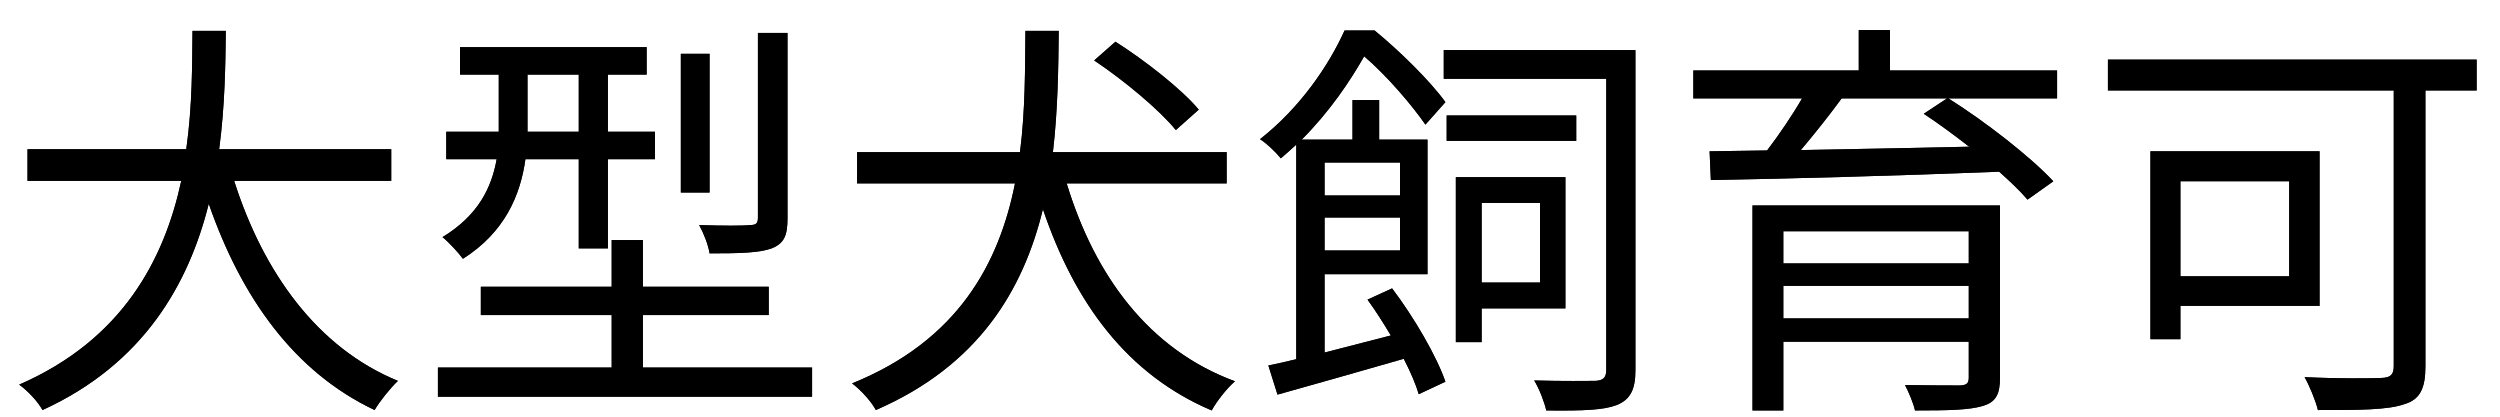 <svg width="66" height="11" viewBox="0 0 66 11" fill="none" xmlns="http://www.w3.org/2000/svg">
<path d="M10.329 4.775H6.182C6.952 7.195 8.382 9.186 10.505 10.055C10.307 10.242 10.032 10.583 9.889 10.825C7.777 9.824 6.38 7.877 5.511 5.38C4.983 7.492 3.795 9.604 1.122 10.825C1.001 10.605 0.737 10.319 0.506 10.154C3.234 8.966 4.334 6.854 4.785 4.775H0.726V3.939H4.917C5.082 2.784 5.071 1.684 5.082 0.815H5.962C5.951 1.695 5.94 2.784 5.786 3.939H10.329V4.775Z" fill="#262626"/>
<path d="M10.329 4.775H6.182C6.952 7.195 8.382 9.186 10.505 10.055C10.307 10.242 10.032 10.583 9.889 10.825C7.777 9.824 6.38 7.877 5.511 5.38C4.983 7.492 3.795 9.604 1.122 10.825C1.001 10.605 0.737 10.319 0.506 10.154C3.234 8.966 4.334 6.854 4.785 4.775H0.726V3.939H4.917C5.082 2.784 5.071 1.684 5.082 0.815H5.962C5.951 1.695 5.94 2.784 5.786 3.939H10.329V4.775Z" fill="black"/>
<path d="M20.79 0.87V5.765C20.79 6.216 20.702 6.425 20.372 6.557C20.042 6.678 19.514 6.689 18.733 6.689C18.7 6.469 18.579 6.161 18.458 5.941C19.085 5.963 19.635 5.963 19.8 5.941C19.965 5.941 20.009 5.897 20.009 5.743V0.87H20.79ZM18.733 1.42V5.083H17.974V1.42H18.733ZM13.926 3.411V3.477H15.279V1.97H13.926V3.411ZM15.279 4.203H13.871C13.739 5.149 13.332 6.128 12.221 6.832C12.111 6.678 11.836 6.381 11.682 6.26C12.639 5.677 12.98 4.94 13.112 4.203H11.781V3.477H13.167V3.389V1.97H12.144V1.244H17.072V1.97H16.049V3.477H17.292V4.203H16.049V6.557H15.279V4.203ZM16.973 9.703H21.439V10.473H11.561V9.703H16.148V8.317H12.694V7.569H16.148V6.337H16.973V7.569H20.295V8.317H16.973V9.703Z" fill="#262626"/>
<path d="M20.79 0.87V5.765C20.79 6.216 20.702 6.425 20.372 6.557C20.042 6.678 19.514 6.689 18.733 6.689C18.7 6.469 18.579 6.161 18.458 5.941C19.085 5.963 19.635 5.963 19.8 5.941C19.965 5.941 20.009 5.897 20.009 5.743V0.87H20.79ZM18.733 1.42V5.083H17.974V1.42H18.733ZM13.926 3.411V3.477H15.279V1.97H13.926V3.411ZM15.279 4.203H13.871C13.739 5.149 13.332 6.128 12.221 6.832C12.111 6.678 11.836 6.381 11.682 6.26C12.639 5.677 12.98 4.94 13.112 4.203H11.781V3.477H13.167V3.389V1.97H12.144V1.244H17.072V1.97H16.049V3.477H17.292V4.203H16.049V6.557H15.279V4.203ZM16.973 9.703H21.439V10.473H11.561V9.703H16.148V8.317H12.694V7.569H16.148V6.337H16.973V7.569H20.295V8.317H16.973V9.703Z" fill="black"/>
<path d="M31.647 2.894L31.042 3.433C30.613 2.905 29.678 2.124 28.886 1.596L29.447 1.101C30.228 1.596 31.196 2.355 31.647 2.894ZM32.384 4.841H28.16C28.908 7.294 30.338 9.23 32.604 10.066C32.395 10.242 32.12 10.594 31.988 10.836C29.766 9.89 28.38 8.02 27.533 5.523C27.016 7.646 25.839 9.648 23.122 10.825C23.001 10.594 22.726 10.297 22.495 10.121C25.3 8.988 26.378 6.942 26.796 4.841H22.627V4.016H26.928C27.071 2.894 27.06 1.783 27.071 0.815H27.951C27.94 1.794 27.929 2.894 27.797 4.016H32.384V4.841Z" fill="#262626"/>
<path d="M31.647 2.894L31.042 3.433C30.613 2.905 29.678 2.124 28.886 1.596L29.447 1.101C30.228 1.596 31.196 2.355 31.647 2.894ZM32.384 4.841H28.16C28.908 7.294 30.338 9.23 32.604 10.066C32.395 10.242 32.12 10.594 31.988 10.836C29.766 9.89 28.38 8.02 27.533 5.523C27.016 7.646 25.839 9.648 23.122 10.825C23.001 10.594 22.726 10.297 22.495 10.121C25.3 8.988 26.378 6.942 26.796 4.841H22.627V4.016H26.928C27.071 2.894 27.06 1.783 27.071 0.815H27.951C27.94 1.794 27.929 2.894 27.797 4.016H32.384V4.841Z" fill="black"/>
<path d="M36.96 4.291H34.969V5.16H36.96V4.291ZM34.969 6.612H36.96V5.743H34.969V6.612ZM38.159 2.696L37.631 3.29C37.29 2.795 36.63 2.014 36.014 1.486C35.64 2.146 35.101 2.949 34.364 3.686H35.706V2.641H36.41V3.686H37.686V7.239H34.969V9.307C35.519 9.164 36.113 9.01 36.718 8.856C36.52 8.526 36.311 8.196 36.102 7.91L36.751 7.613C37.334 8.383 37.928 9.406 38.159 10.077L37.455 10.407C37.378 10.143 37.235 9.813 37.059 9.472C35.882 9.813 34.661 10.154 33.726 10.418L33.484 9.648C33.704 9.604 33.957 9.549 34.221 9.483V3.818C34.089 3.939 33.957 4.06 33.814 4.181C33.682 4.016 33.429 3.774 33.264 3.675C34.342 2.828 35.09 1.706 35.497 0.804H36.289C36.96 1.354 37.763 2.146 38.159 2.696ZM40.656 5.358H39.116V7.459H40.656V5.358ZM41.327 8.141H39.116V9.032H38.434V4.676H41.327V8.141ZM41.613 3.048V3.719H38.192V3.048H41.613ZM43.175 1.321V9.78C43.175 10.275 43.043 10.55 42.68 10.693C42.339 10.825 41.811 10.847 40.821 10.836C40.777 10.627 40.634 10.253 40.502 10.044C41.283 10.066 41.921 10.055 42.119 10.055C42.317 10.044 42.405 9.978 42.405 9.769V2.08H38.115V1.321H43.175Z" fill="#262626"/>
<path d="M36.96 4.291H34.969V5.16H36.96V4.291ZM34.969 6.612H36.96V5.743H34.969V6.612ZM38.159 2.696L37.631 3.29C37.29 2.795 36.63 2.014 36.014 1.486C35.64 2.146 35.101 2.949 34.364 3.686H35.706V2.641H36.41V3.686H37.686V7.239H34.969V9.307C35.519 9.164 36.113 9.01 36.718 8.856C36.52 8.526 36.311 8.196 36.102 7.91L36.751 7.613C37.334 8.383 37.928 9.406 38.159 10.077L37.455 10.407C37.378 10.143 37.235 9.813 37.059 9.472C35.882 9.813 34.661 10.154 33.726 10.418L33.484 9.648C33.704 9.604 33.957 9.549 34.221 9.483V3.818C34.089 3.939 33.957 4.06 33.814 4.181C33.682 4.016 33.429 3.774 33.264 3.675C34.342 2.828 35.09 1.706 35.497 0.804H36.289C36.96 1.354 37.763 2.146 38.159 2.696ZM40.656 5.358H39.116V7.459H40.656V5.358ZM41.327 8.141H39.116V9.032H38.434V4.676H41.327V8.141ZM41.613 3.048V3.719H38.192V3.048H41.613ZM43.175 1.321V9.78C43.175 10.275 43.043 10.55 42.68 10.693C42.339 10.825 41.811 10.847 40.821 10.836C40.777 10.627 40.634 10.253 40.502 10.044C41.283 10.066 41.921 10.055 42.119 10.055C42.317 10.044 42.405 9.978 42.405 9.769V2.08H38.115V1.321H43.175Z" fill="black"/>
<path d="M47.08 8.405H51.975V7.547H47.08V8.405ZM51.975 6.106H47.08V6.953H51.975V6.106ZM52.8 5.424V9.967C52.8 10.407 52.69 10.616 52.349 10.715C51.997 10.825 51.436 10.836 50.556 10.836C50.512 10.638 50.391 10.352 50.292 10.165C50.93 10.176 51.568 10.176 51.755 10.176C51.92 10.165 51.975 10.121 51.975 9.967V9.021H47.08V10.836H46.266V5.424H52.8ZM51.403 2.597H48.62C48.29 3.048 47.905 3.532 47.542 3.961C48.895 3.939 50.446 3.906 51.986 3.873C51.59 3.565 51.172 3.257 50.787 3.004L51.403 2.597ZM54.307 1.86V2.597H51.436C52.415 3.213 53.603 4.137 54.208 4.786L53.526 5.27C53.339 5.05 53.075 4.797 52.778 4.533C50.017 4.643 47.091 4.72 45.166 4.753L45.133 3.994L46.651 3.972C46.97 3.554 47.322 3.037 47.575 2.597H44.704V1.86H49.071V0.793H49.896V1.86H54.307Z" fill="#262626"/>
<path d="M47.08 8.405H51.975V7.547H47.08V8.405ZM51.975 6.106H47.08V6.953H51.975V6.106ZM52.8 5.424V9.967C52.8 10.407 52.69 10.616 52.349 10.715C51.997 10.825 51.436 10.836 50.556 10.836C50.512 10.638 50.391 10.352 50.292 10.165C50.93 10.176 51.568 10.176 51.755 10.176C51.92 10.165 51.975 10.121 51.975 9.967V9.021H47.08V10.836H46.266V5.424H52.8ZM51.403 2.597H48.62C48.29 3.048 47.905 3.532 47.542 3.961C48.895 3.939 50.446 3.906 51.986 3.873C51.59 3.565 51.172 3.257 50.787 3.004L51.403 2.597ZM54.307 1.86V2.597H51.436C52.415 3.213 53.603 4.137 54.208 4.786L53.526 5.27C53.339 5.05 53.075 4.797 52.778 4.533C50.017 4.643 47.091 4.72 45.166 4.753L45.133 3.994L46.651 3.972C46.97 3.554 47.322 3.037 47.575 2.597H44.704V1.86H49.071V0.793H49.896V1.86H54.307Z" fill="black"/>
<path d="M60.434 4.786H57.563V7.294H60.434V4.786ZM61.237 8.075H57.563V8.955H56.771V3.994H61.237V8.075ZM65.384 1.574V2.388H64.031V9.67C64.031 10.253 63.888 10.55 63.47 10.671C63.03 10.825 62.271 10.825 61.193 10.825C61.138 10.594 60.973 10.187 60.841 9.956C61.721 10 62.623 9.989 62.876 9.978C63.118 9.967 63.195 9.89 63.195 9.659V2.388H55.649V1.574H65.384Z" fill="#262626"/>
<path d="M60.434 4.786H57.563V7.294H60.434V4.786ZM61.237 8.075H57.563V8.955H56.771V3.994H61.237V8.075ZM65.384 1.574V2.388H64.031V9.67C64.031 10.253 63.888 10.55 63.47 10.671C63.03 10.825 62.271 10.825 61.193 10.825C61.138 10.594 60.973 10.187 60.841 9.956C61.721 10 62.623 9.989 62.876 9.978C63.118 9.967 63.195 9.89 63.195 9.659V2.388H55.649V1.574H65.384Z" fill="black"/>
</svg>
